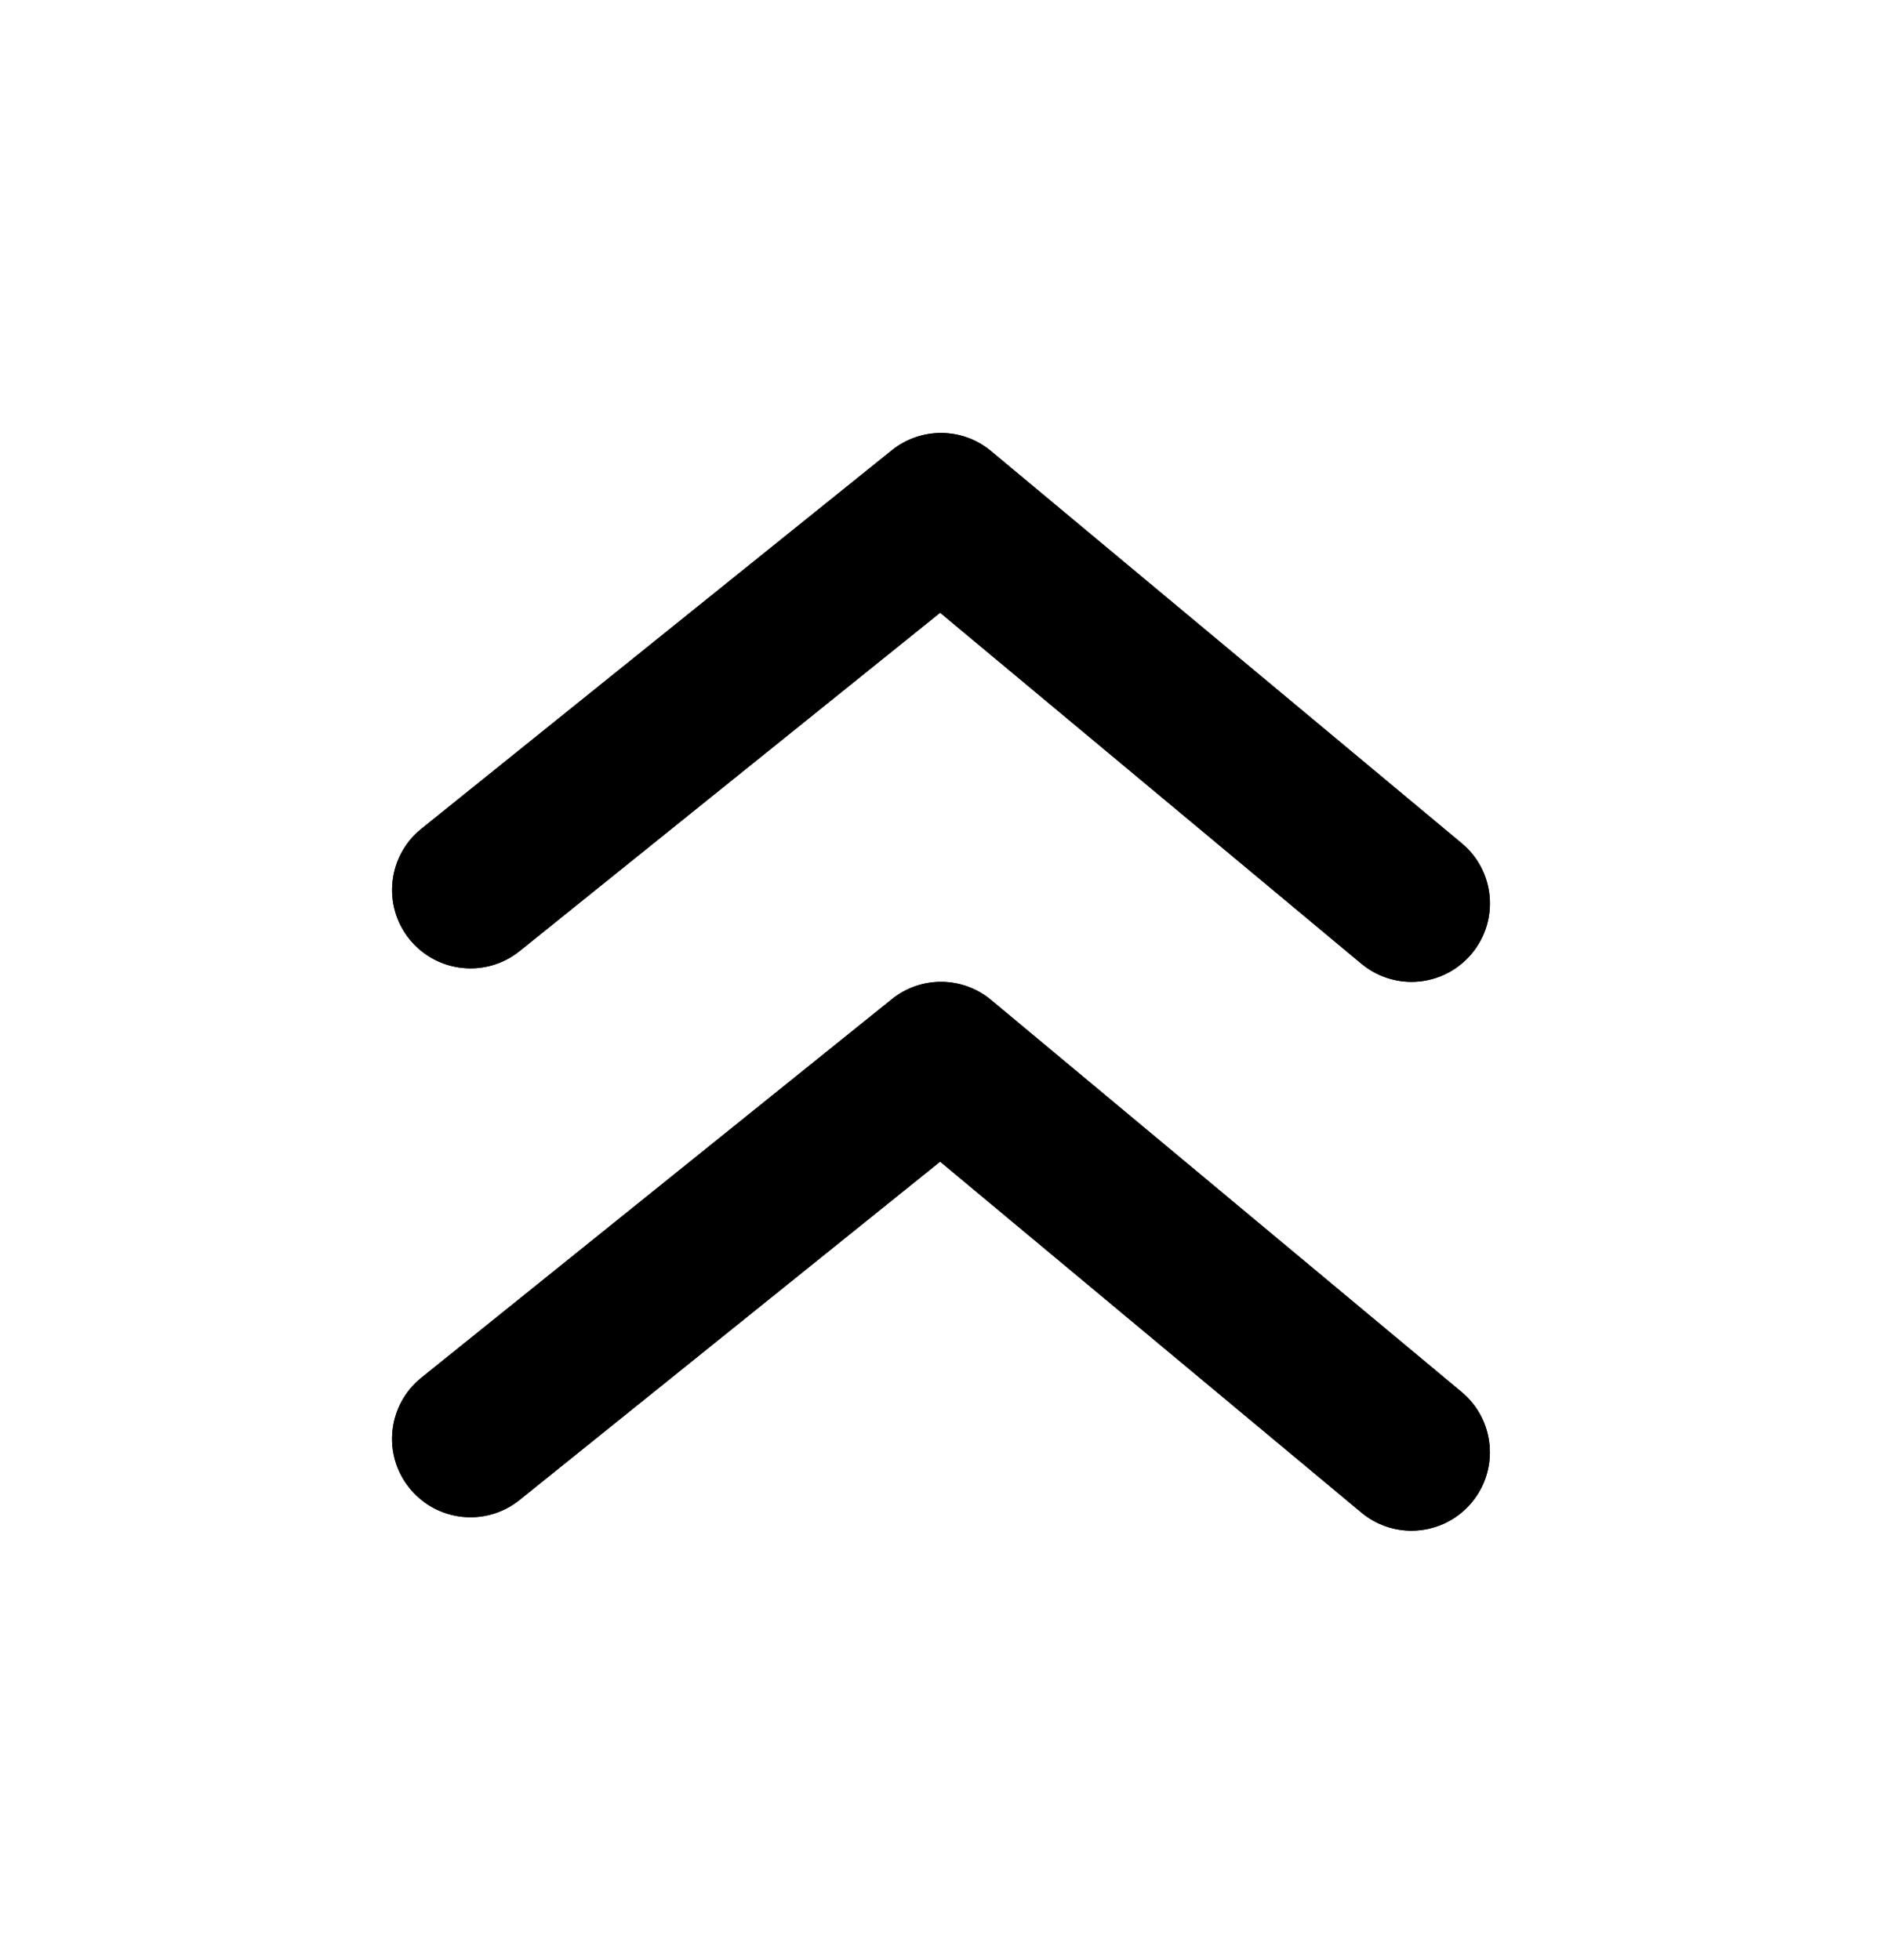 <svg width="24" height="25" viewBox="0 0 24 25" xmlns="http://www.w3.org/2000/svg">
<path clip-rule="evenodd" d="M11.989 7.815L6.627 12.13C6.197 12.476 5.568 12.408 5.221 11.978C4.875 11.547 4.943 10.918 5.373 10.571L11.373 5.743C11.744 5.445 12.274 5.448 12.64 5.755L18.64 10.755C19.065 11.108 19.122 11.738 18.768 12.163C18.57 12.4 18.286 12.523 18 12.523C17.774 12.523 17.547 12.446 17.36 12.291L11.989 7.815ZM11.373 12.744C11.744 12.445 12.274 12.449 12.64 12.755L18.64 17.755C19.064 18.109 19.121 18.739 18.768 19.163C18.57 19.401 18.286 19.523 17.999 19.523C17.774 19.523 17.547 19.447 17.36 19.291L11.989 14.816L6.627 19.13C6.197 19.477 5.568 19.409 5.221 18.978C4.874 18.548 4.943 17.919 5.373 17.572L11.373 12.744Z" />
<path clip-rule="evenodd" d="M11.989 7.815L6.627 12.13C6.197 12.476 5.568 12.408 5.221 11.978C4.875 11.547 4.943 10.918 5.373 10.571L11.373 5.743C11.744 5.445 12.274 5.448 12.64 5.755L18.64 10.755C19.065 11.108 19.122 11.738 18.768 12.163C18.57 12.4 18.286 12.523 18 12.523C17.774 12.523 17.547 12.446 17.36 12.291L11.989 7.815ZM11.373 12.744C11.744 12.445 12.274 12.449 12.64 12.755L18.64 17.755C19.064 18.109 19.121 18.739 18.768 19.163C18.57 19.401 18.286 19.523 17.999 19.523C17.774 19.523 17.547 19.447 17.36 19.291L11.989 14.816L6.627 19.13C6.197 19.477 5.568 19.409 5.221 18.978C4.874 18.548 4.943 17.919 5.373 17.572L11.373 12.744Z" />
</svg>
